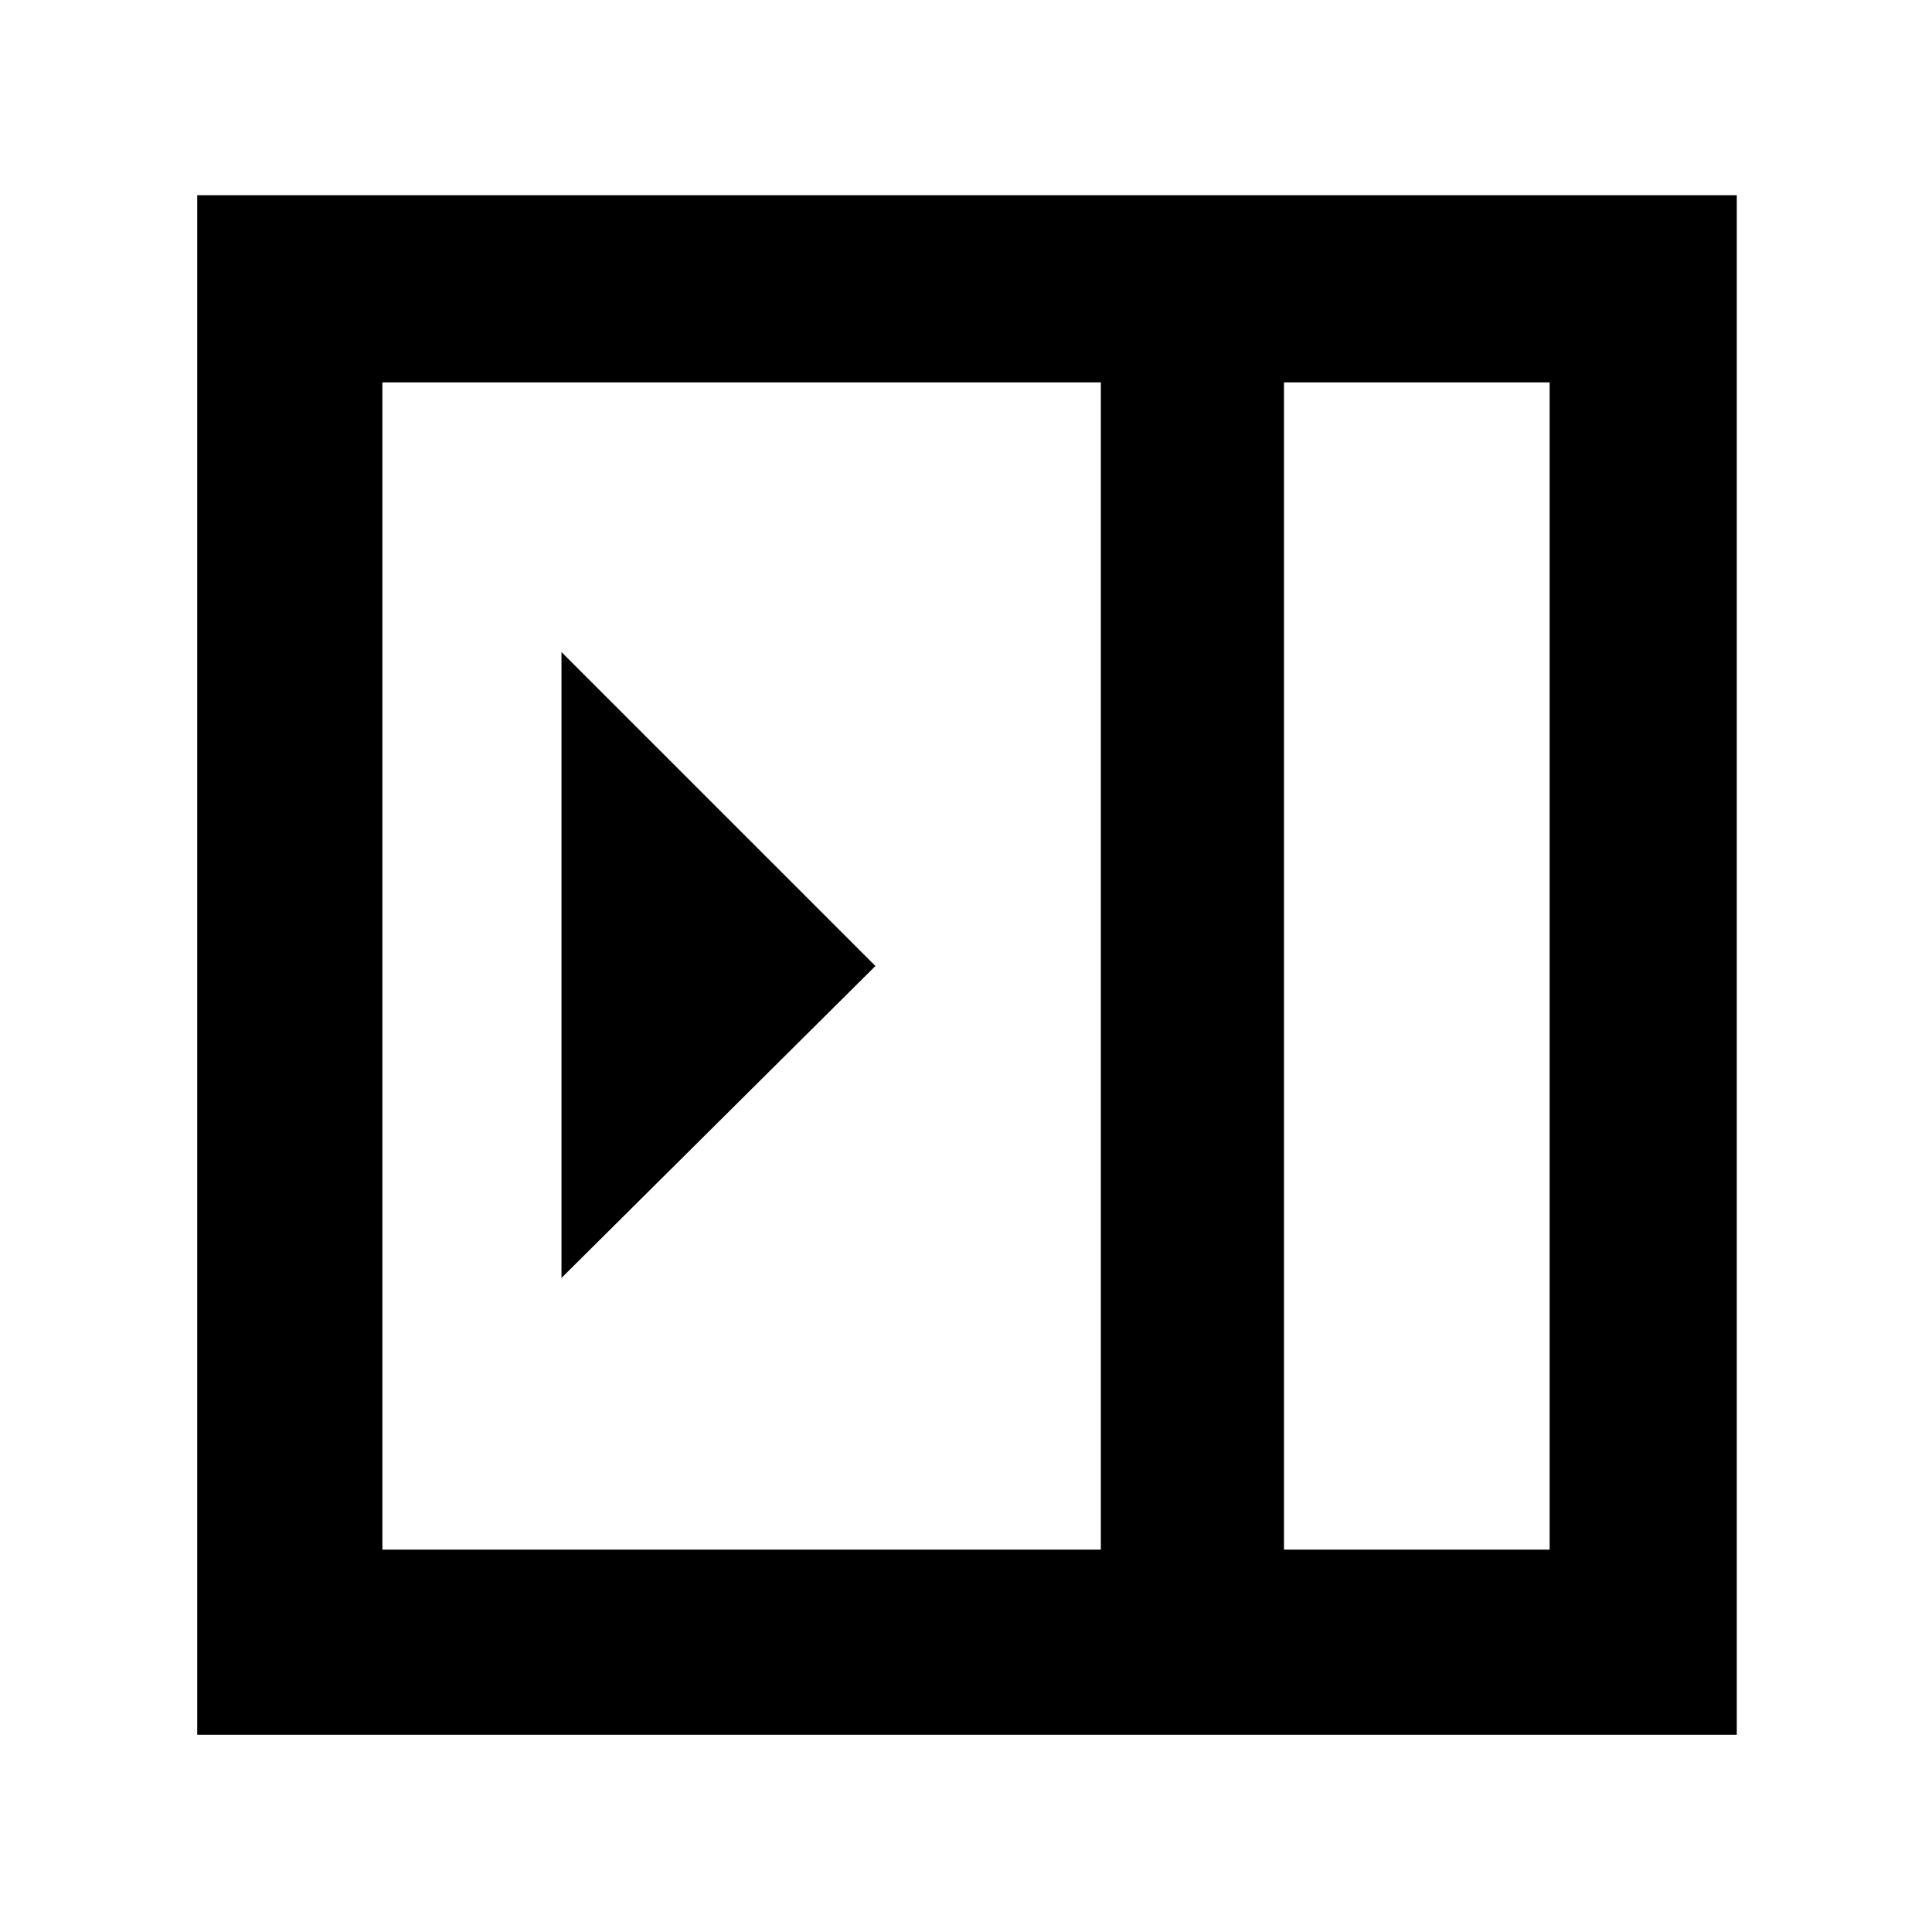 <svg xmlns="http://www.w3.org/2000/svg" height="48" viewBox="0 96 960 960" width="48"><path d="m279 731 156-155-156-156v311Zm359 135h132V286H638v580Zm-448 0h357V286H190v580Zm448 0h132-132ZM98 958V193h765v765H98Z"/></svg>